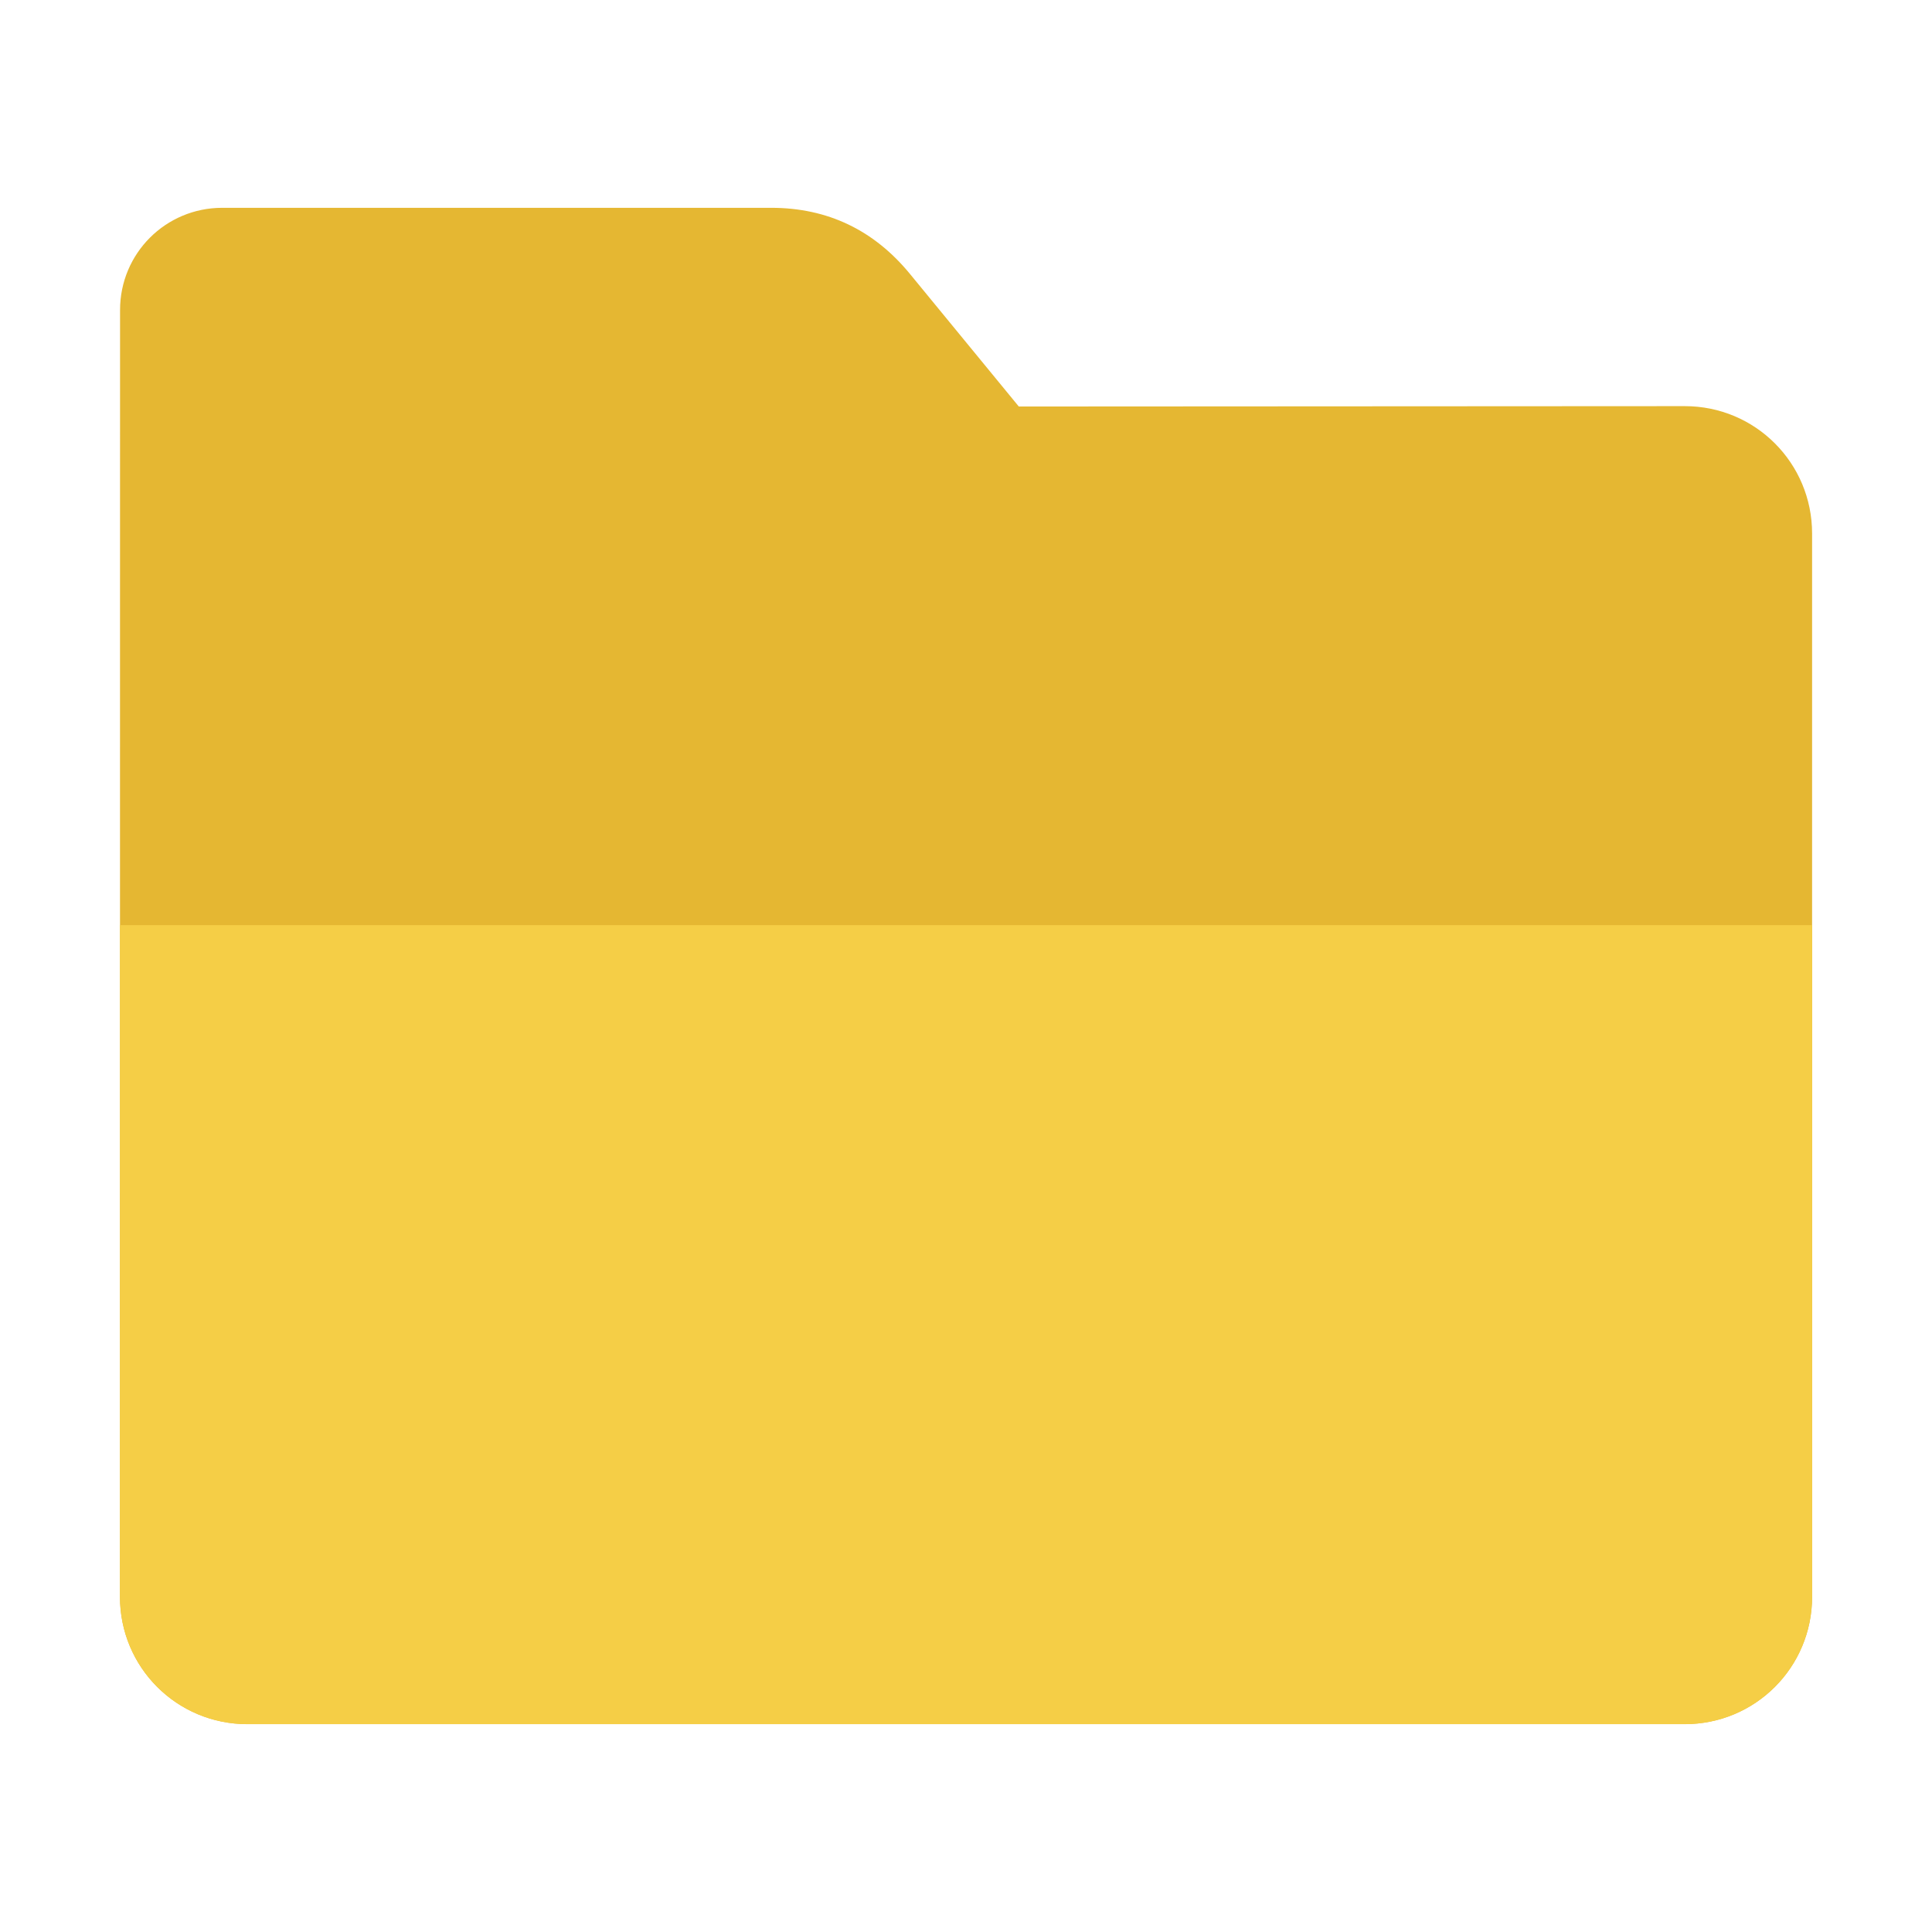 <?xml version="1.0" encoding="UTF-8" standalone="no"?>
<svg
   xmlns:dc="http://purl.org/dc/elements/1.1/"
   xmlns:cc="http://creativecommons.org/ns#"
   xmlns:rdf="http://www.w3.org/1999/02/22-rdf-syntax-ns#"
   xmlns:svg="http://www.w3.org/2000/svg"
   xmlns="http://www.w3.org/2000/svg"
   xmlns:sodipodi="http://sodipodi.sourceforge.net/DTD/sodipodi-0.dtd"
   xmlns:inkscape="http://www.inkscape.org/namespaces/inkscape"
   height="32"
   width="32"
   version="1"
   id="svg12"
   sodipodi:docname="folder-drag-accept-yellow.svg"
   inkscape:version="0.92.1 r">
  <defs
     id="defs16" />
  <sodipodi:namedview
     pagecolor="#ffffff"
     bordercolor="#666666"
     borderopacity="1"
     objecttolerance="10"
     gridtolerance="10"
     guidetolerance="10"
     inkscape:pageopacity="0"
     inkscape:pageshadow="2"
     inkscape:window-width="1680"
     inkscape:window-height="955"
     id="namedview14"
     showgrid="false"
     inkscape:zoom="7.375"
     inkscape:cx="-10.711864"
     inkscape:cy="16"
     inkscape:window-x="0"
     inkscape:window-y="0"
     inkscape:window-maximized="1"
     inkscape:current-layer="svg12" />
  <g
     id="g4505"
     transform="translate(39.458,0.407)">
    <path
       sodipodi:nodetypes="sssssscsssscs"
       inkscape:connector-curvature="0"
       id="rect4549"
       d="m -11.554,6.32 c 1.169,-7.38e-4 2.11,0.941 2.11,2.11 V 26.04 c 0,1.169 -0.941,2.11 -2.11,2.11 h -23.807 c -1.169,0 -2.11,-0.941 -2.11,-2.11 l 7.31e-4,-16.245 7.31e-4,-5.067 c 0,-0.938 0.755,-1.693 1.693,-1.693 h 9.091 c 0.938,0 1.705,0.371 2.3,1.096 l 1.802,2.195 z"
       style="fill:#e5b732;fill-opacity:1;stroke:none;stroke-width:0.145;stroke-miterlimit:4;stroke-dasharray:none;stroke-opacity:1" />
    <path
       sodipodi:nodetypes="csssscc"
       inkscape:connector-curvature="0"
       id="rect4549-3"
       d="M -9.444,14.915 V 26.041 c 0,1.169 -0.941,2.11 -2.11,2.11 h -23.807 c -1.169,0 -2.11,-0.941 -2.11,-2.11 l 5.01e-4,-11.125 c 10.665,0 20.26,-10e-7 28.026,-10e-7 z"
       style="fill:#f5ce46;fill-opacity:1;stroke:none;stroke-width:0.145;stroke-miterlimit:4;stroke-dasharray:none;stroke-opacity:1" />
  </g>
</svg>

